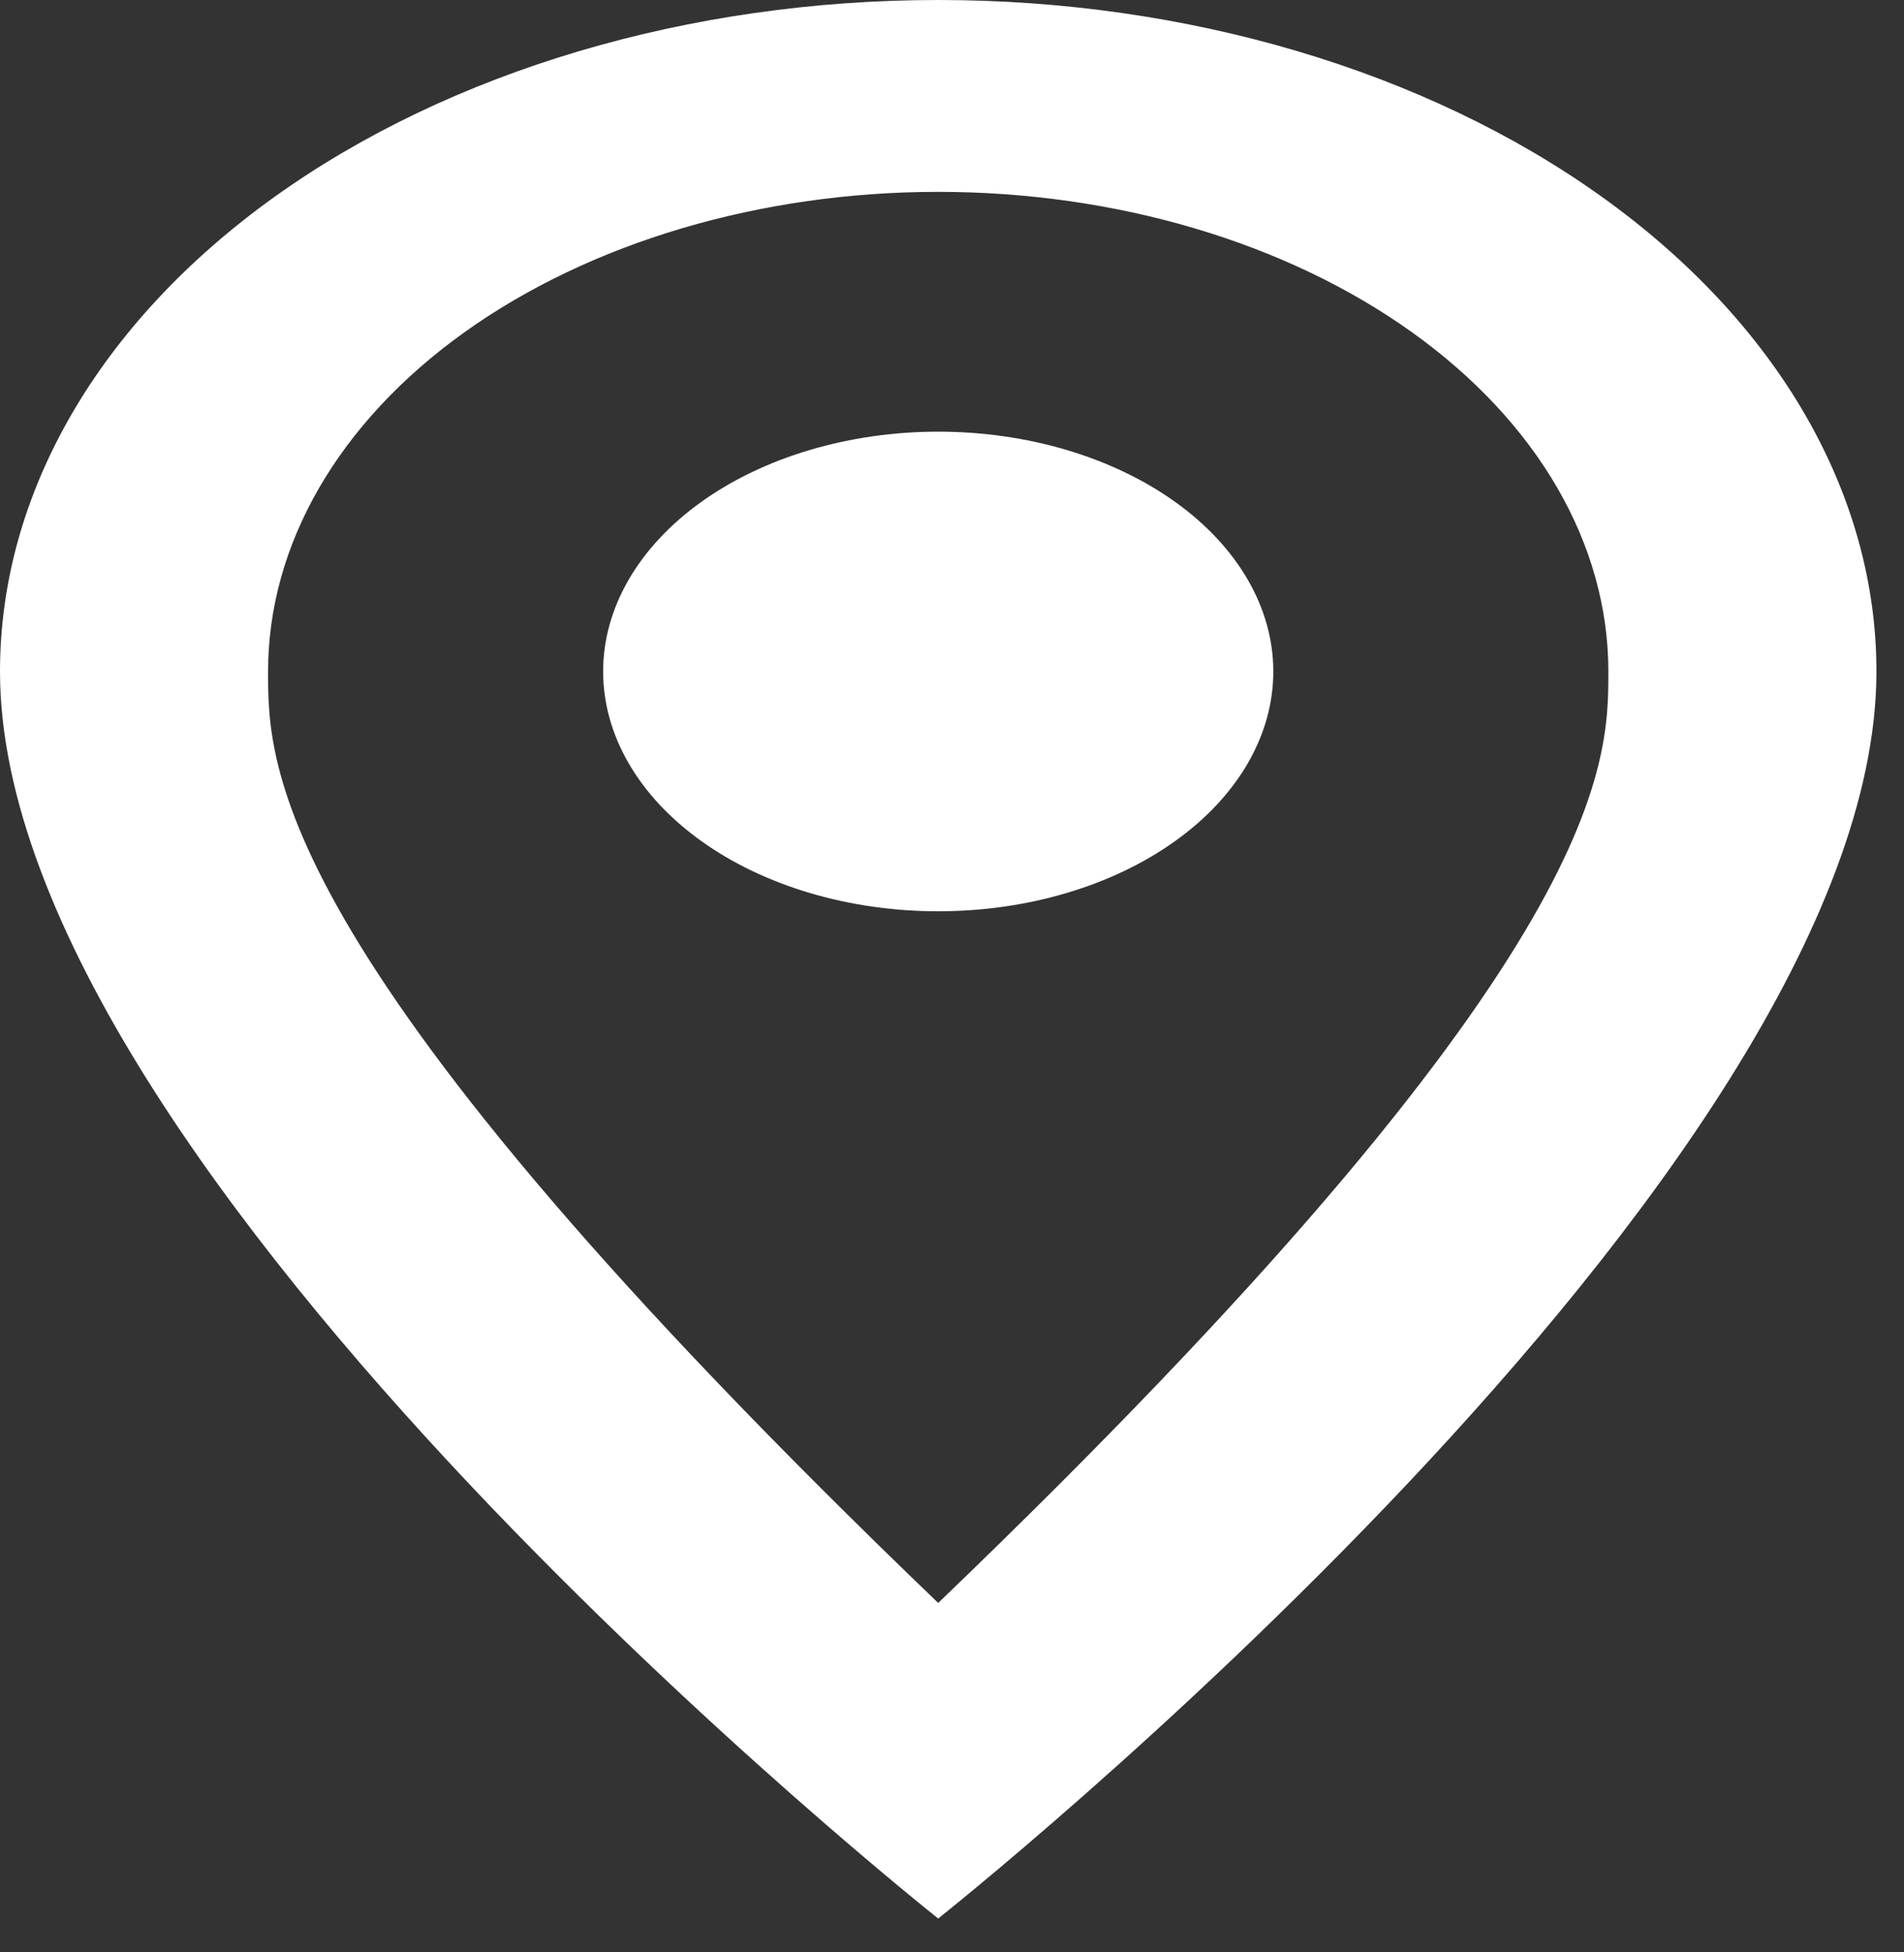 <svg width="40" height="41" viewBox="0 0 40 41" fill="none" xmlns="http://www.w3.org/2000/svg">
<rect x="0" y="0" width="40" height="41" fill="#333333" stroke="none"/>
<path d="M19.71 9.065C21.578 9.065 23.368 9.596 24.688 10.54C26.008 11.485 26.75 12.766 26.75 14.101C26.75 14.763 26.568 15.418 26.214 16.029C25.86 16.64 25.342 17.195 24.688 17.662C24.035 18.13 23.259 18.501 22.404 18.754C21.55 19.007 20.635 19.137 19.71 19.137C17.843 19.137 16.053 18.607 14.733 17.662C13.413 16.718 12.671 15.437 12.671 14.101C12.671 12.766 13.413 11.485 14.733 10.54C16.053 9.596 17.843 9.065 19.71 9.065ZM19.71 0C24.938 0 29.951 1.486 33.648 4.13C37.344 6.775 39.421 10.361 39.421 14.101C39.421 24.677 19.71 40.289 19.71 40.289C19.71 40.289 0 24.677 0 14.101C0 10.361 2.077 6.775 5.773 4.13C9.47 1.486 14.483 0 19.71 0ZM19.71 4.029C15.977 4.029 12.396 5.09 9.755 6.979C7.115 8.868 5.632 11.43 5.632 14.101C5.632 16.116 5.632 20.145 19.71 33.662C33.789 20.145 33.789 16.116 33.789 14.101C33.789 11.43 32.306 8.868 29.666 6.979C27.026 5.09 23.445 4.029 19.71 4.029Z" fill="white"/>
</svg>
